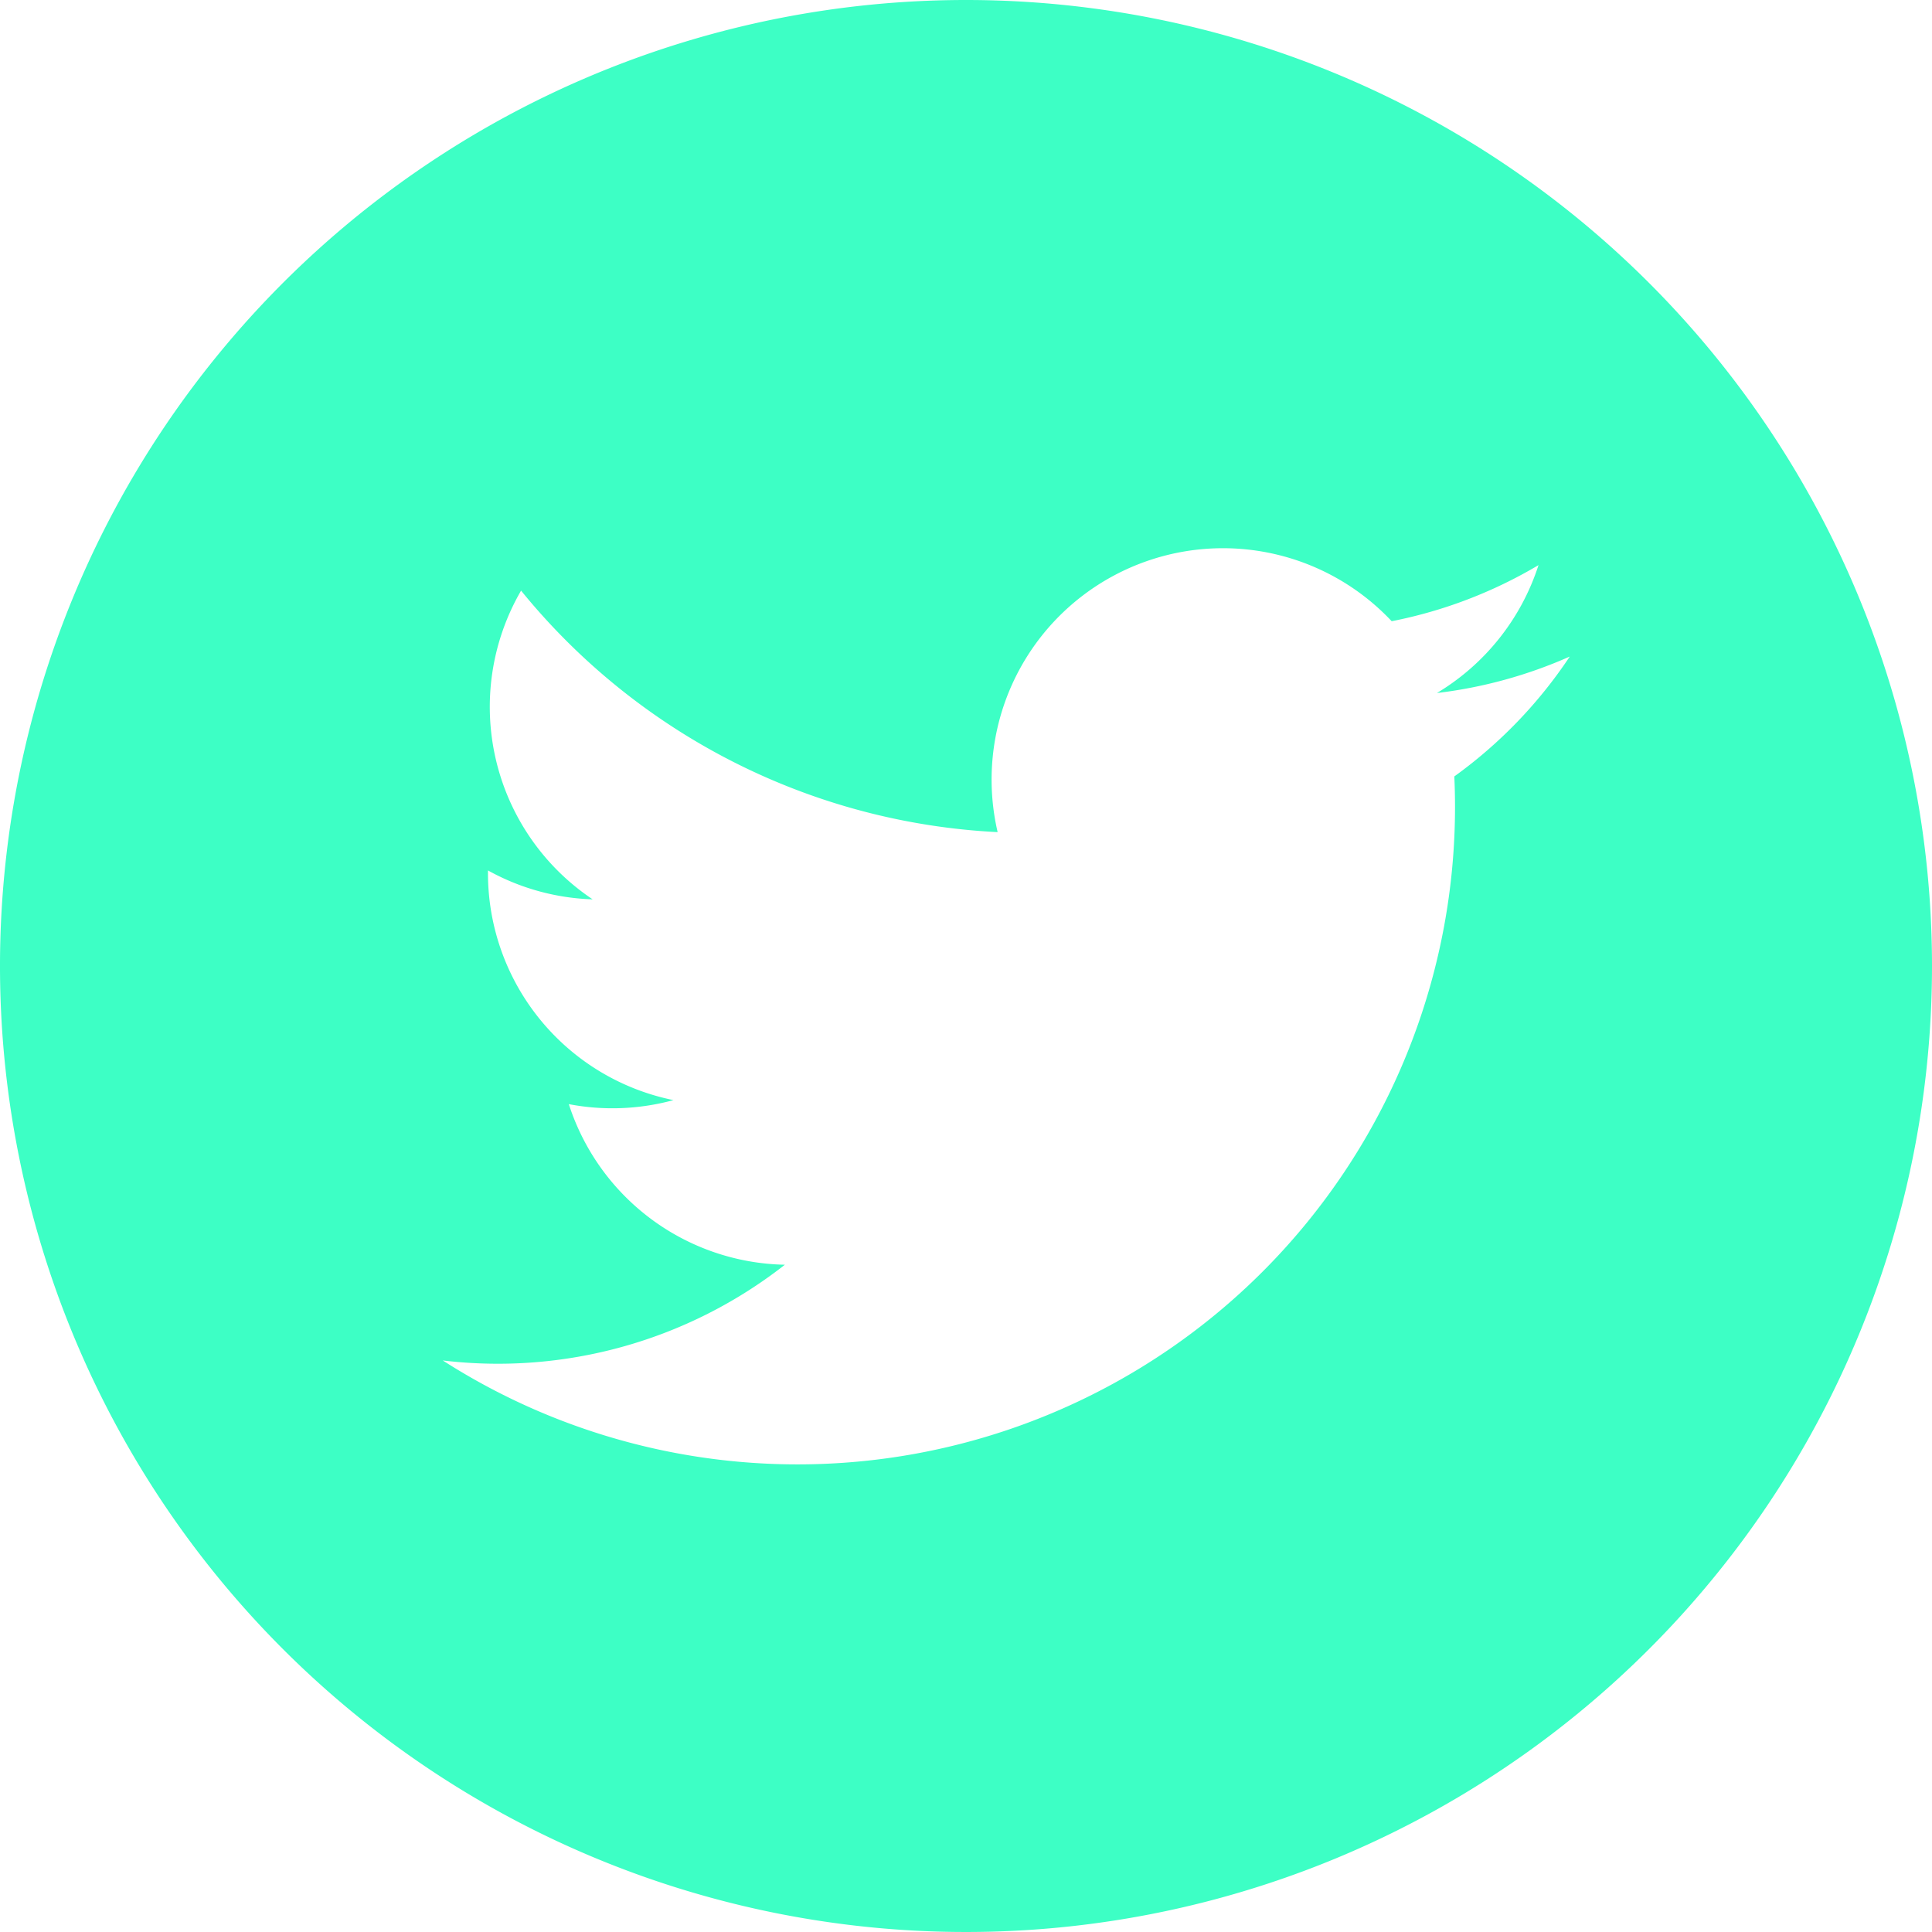 <svg xmlns="http://www.w3.org/2000/svg" xmlns:xlink="http://www.w3.org/1999/xlink" width="48" height="48" viewBox="0 0 48 48"><defs><clipPath id="b"><rect width="48" height="48"/></clipPath></defs><g id="a" clip-path="url(#b)"><path d="M24,0A24,24,0,1,0,48,24,24,24,0,0,0,24,0ZM36.132,19.29A16.335,16.335,0,0,1,11,33.8a11.557,11.557,0,0,0,8.5-2.378,5.758,5.758,0,0,1-5.368-3.99,5.761,5.761,0,0,0,2.6-.1,5.753,5.753,0,0,1-4.608-5.706,5.731,5.731,0,0,0,2.6.718,5.753,5.753,0,0,1-1.778-7.67,16.306,16.306,0,0,0,11.84,6,5.749,5.749,0,0,1,9.79-5.24,11.458,11.458,0,0,0,3.648-1.394A5.768,5.768,0,0,1,35.7,17.218a11.46,11.46,0,0,0,3.3-.906A11.53,11.53,0,0,1,36.132,19.29Z" fill="#3dffc5"/></g></svg>